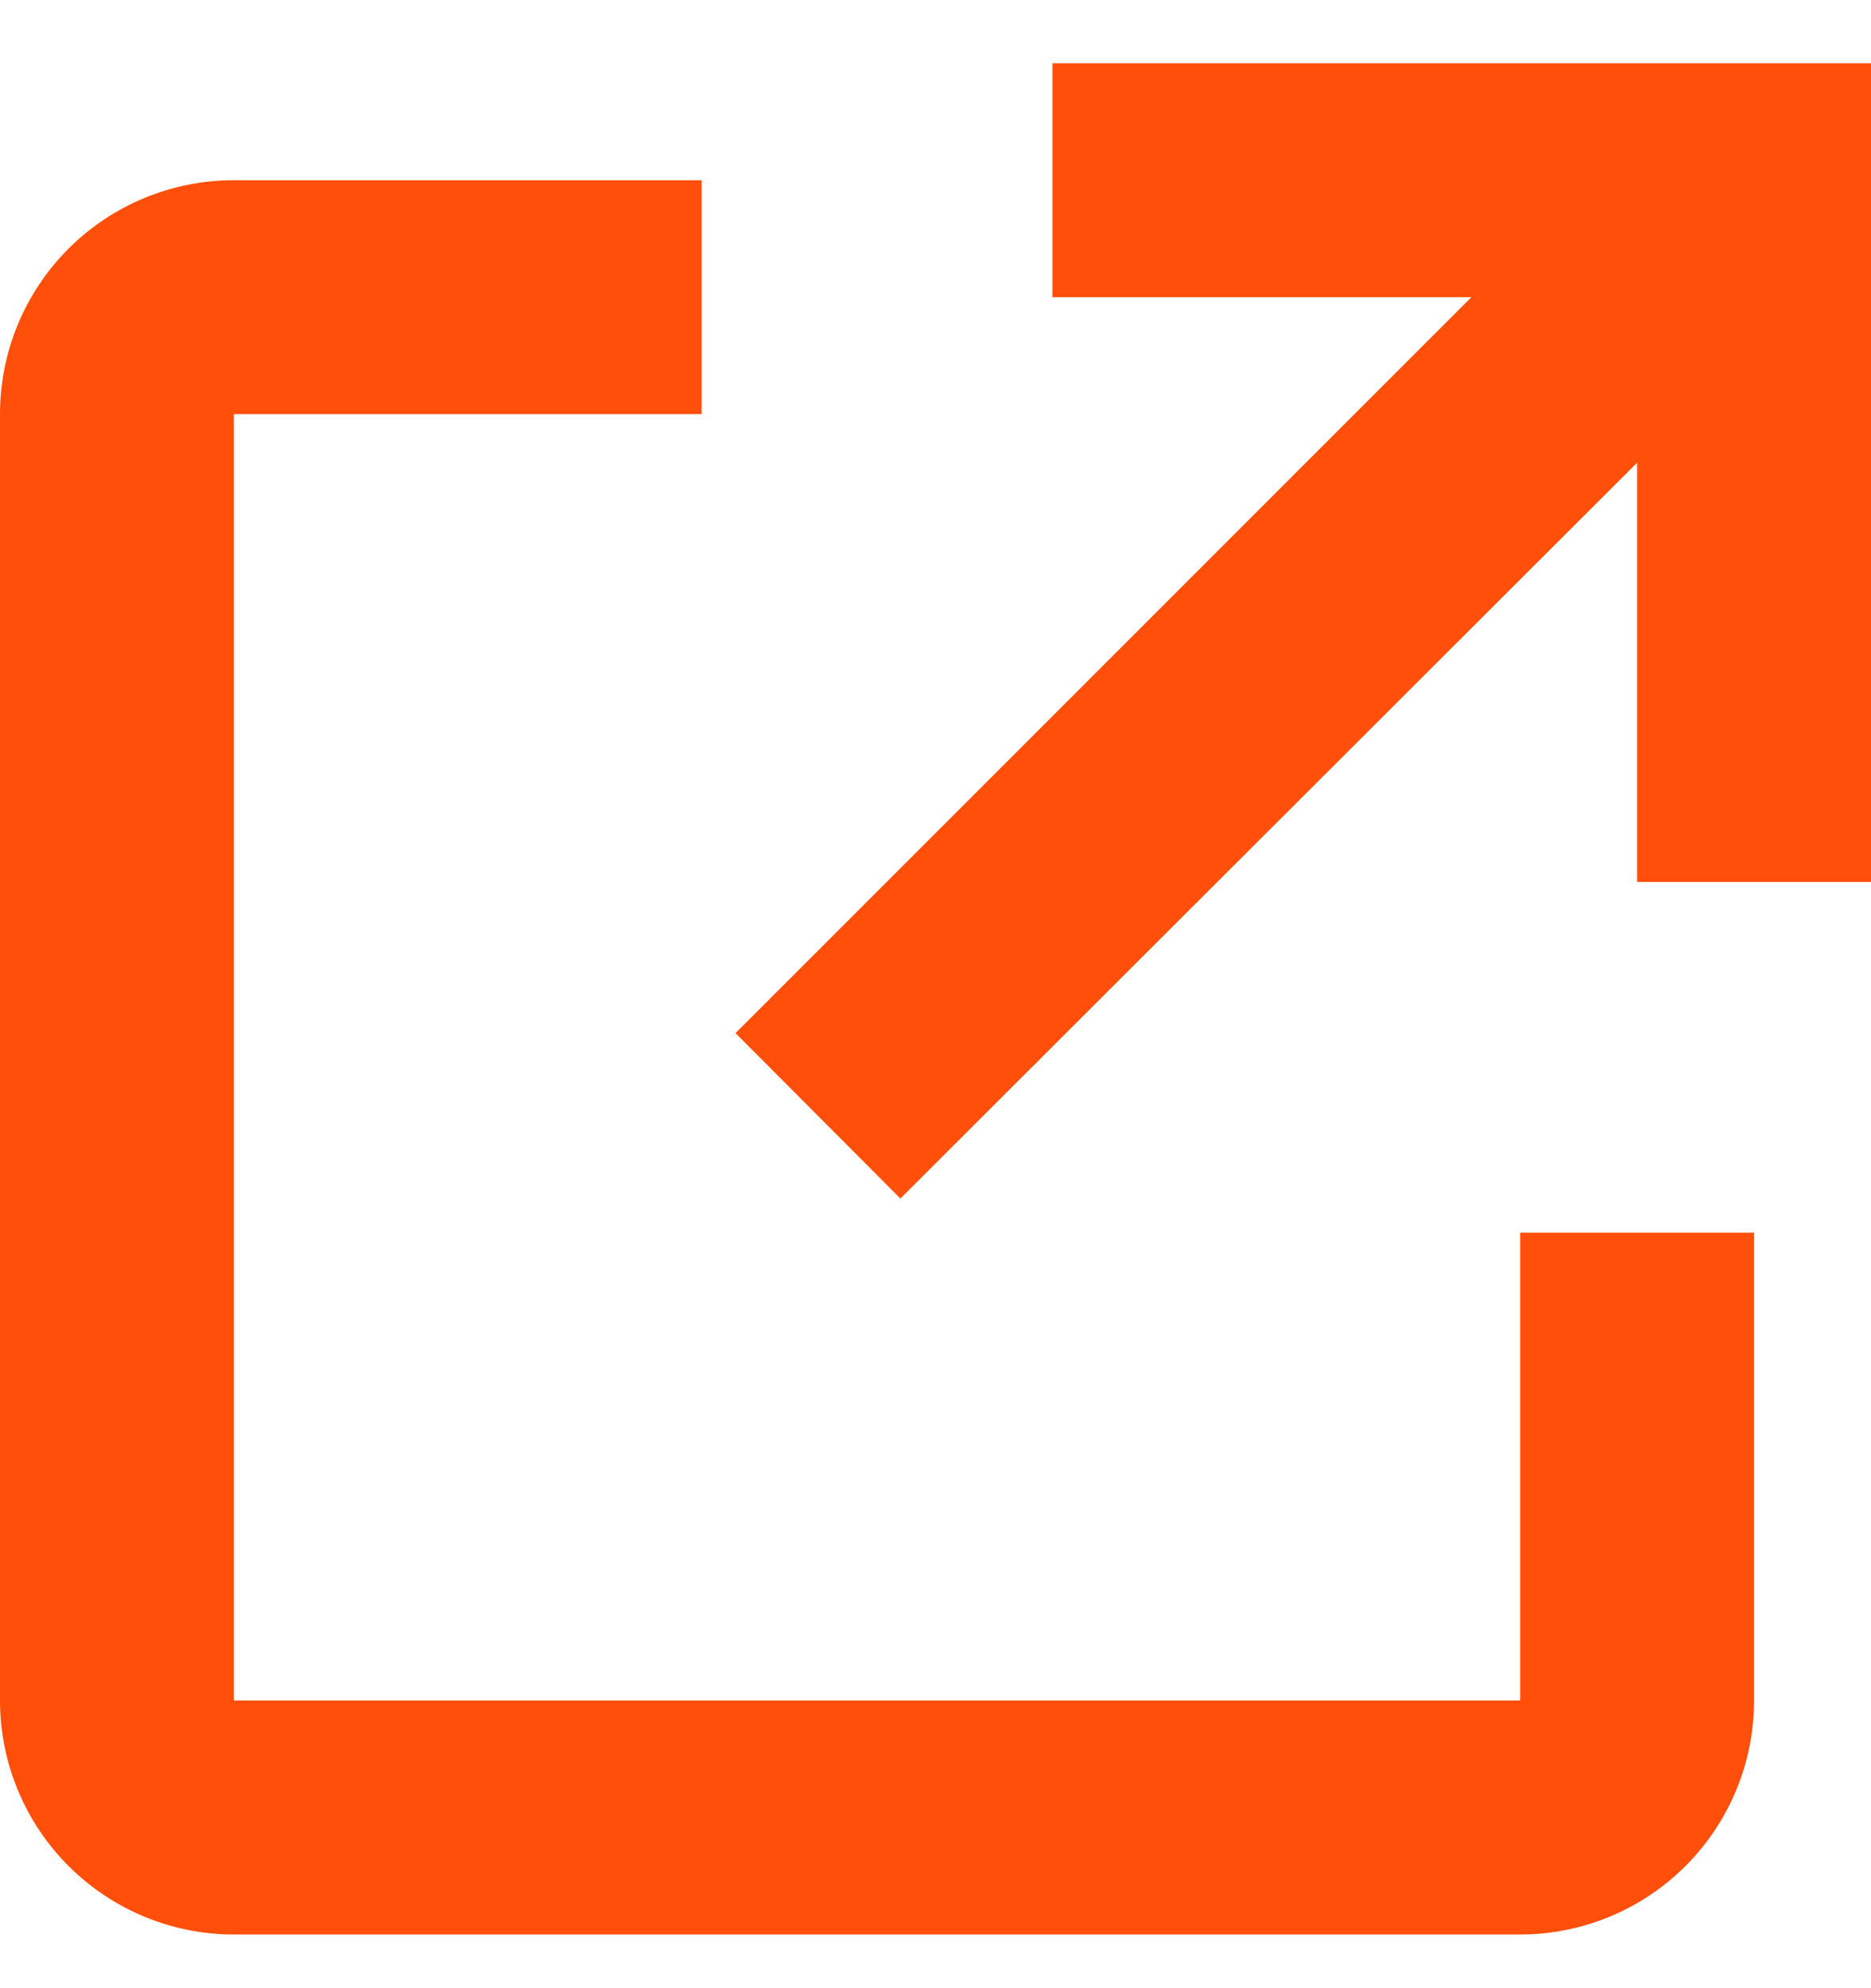 <svg width="16" height="17" viewBox="0 0 16 17" fill="none" xmlns="http://www.w3.org/2000/svg">
<path d="M13 16.541H2C1.47 16.541 0.961 16.33 0.586 15.955C0.211 15.58 0 15.071 0 14.54V3.541C0 3.01 0.211 2.501 0.586 2.126C0.961 1.751 1.47 1.541 2 1.541H6V3.541H2V14.54H13V10.54H15V14.54C15 15.071 14.789 15.58 14.414 15.955C14.039 16.33 13.53 16.541 13 16.541ZM7.7 10.248L6.29 8.834L12.583 2.541H9V0.541H16V7.541H14V3.956L7.7 10.248Z" fill="#FF4F0A"/>
</svg>
